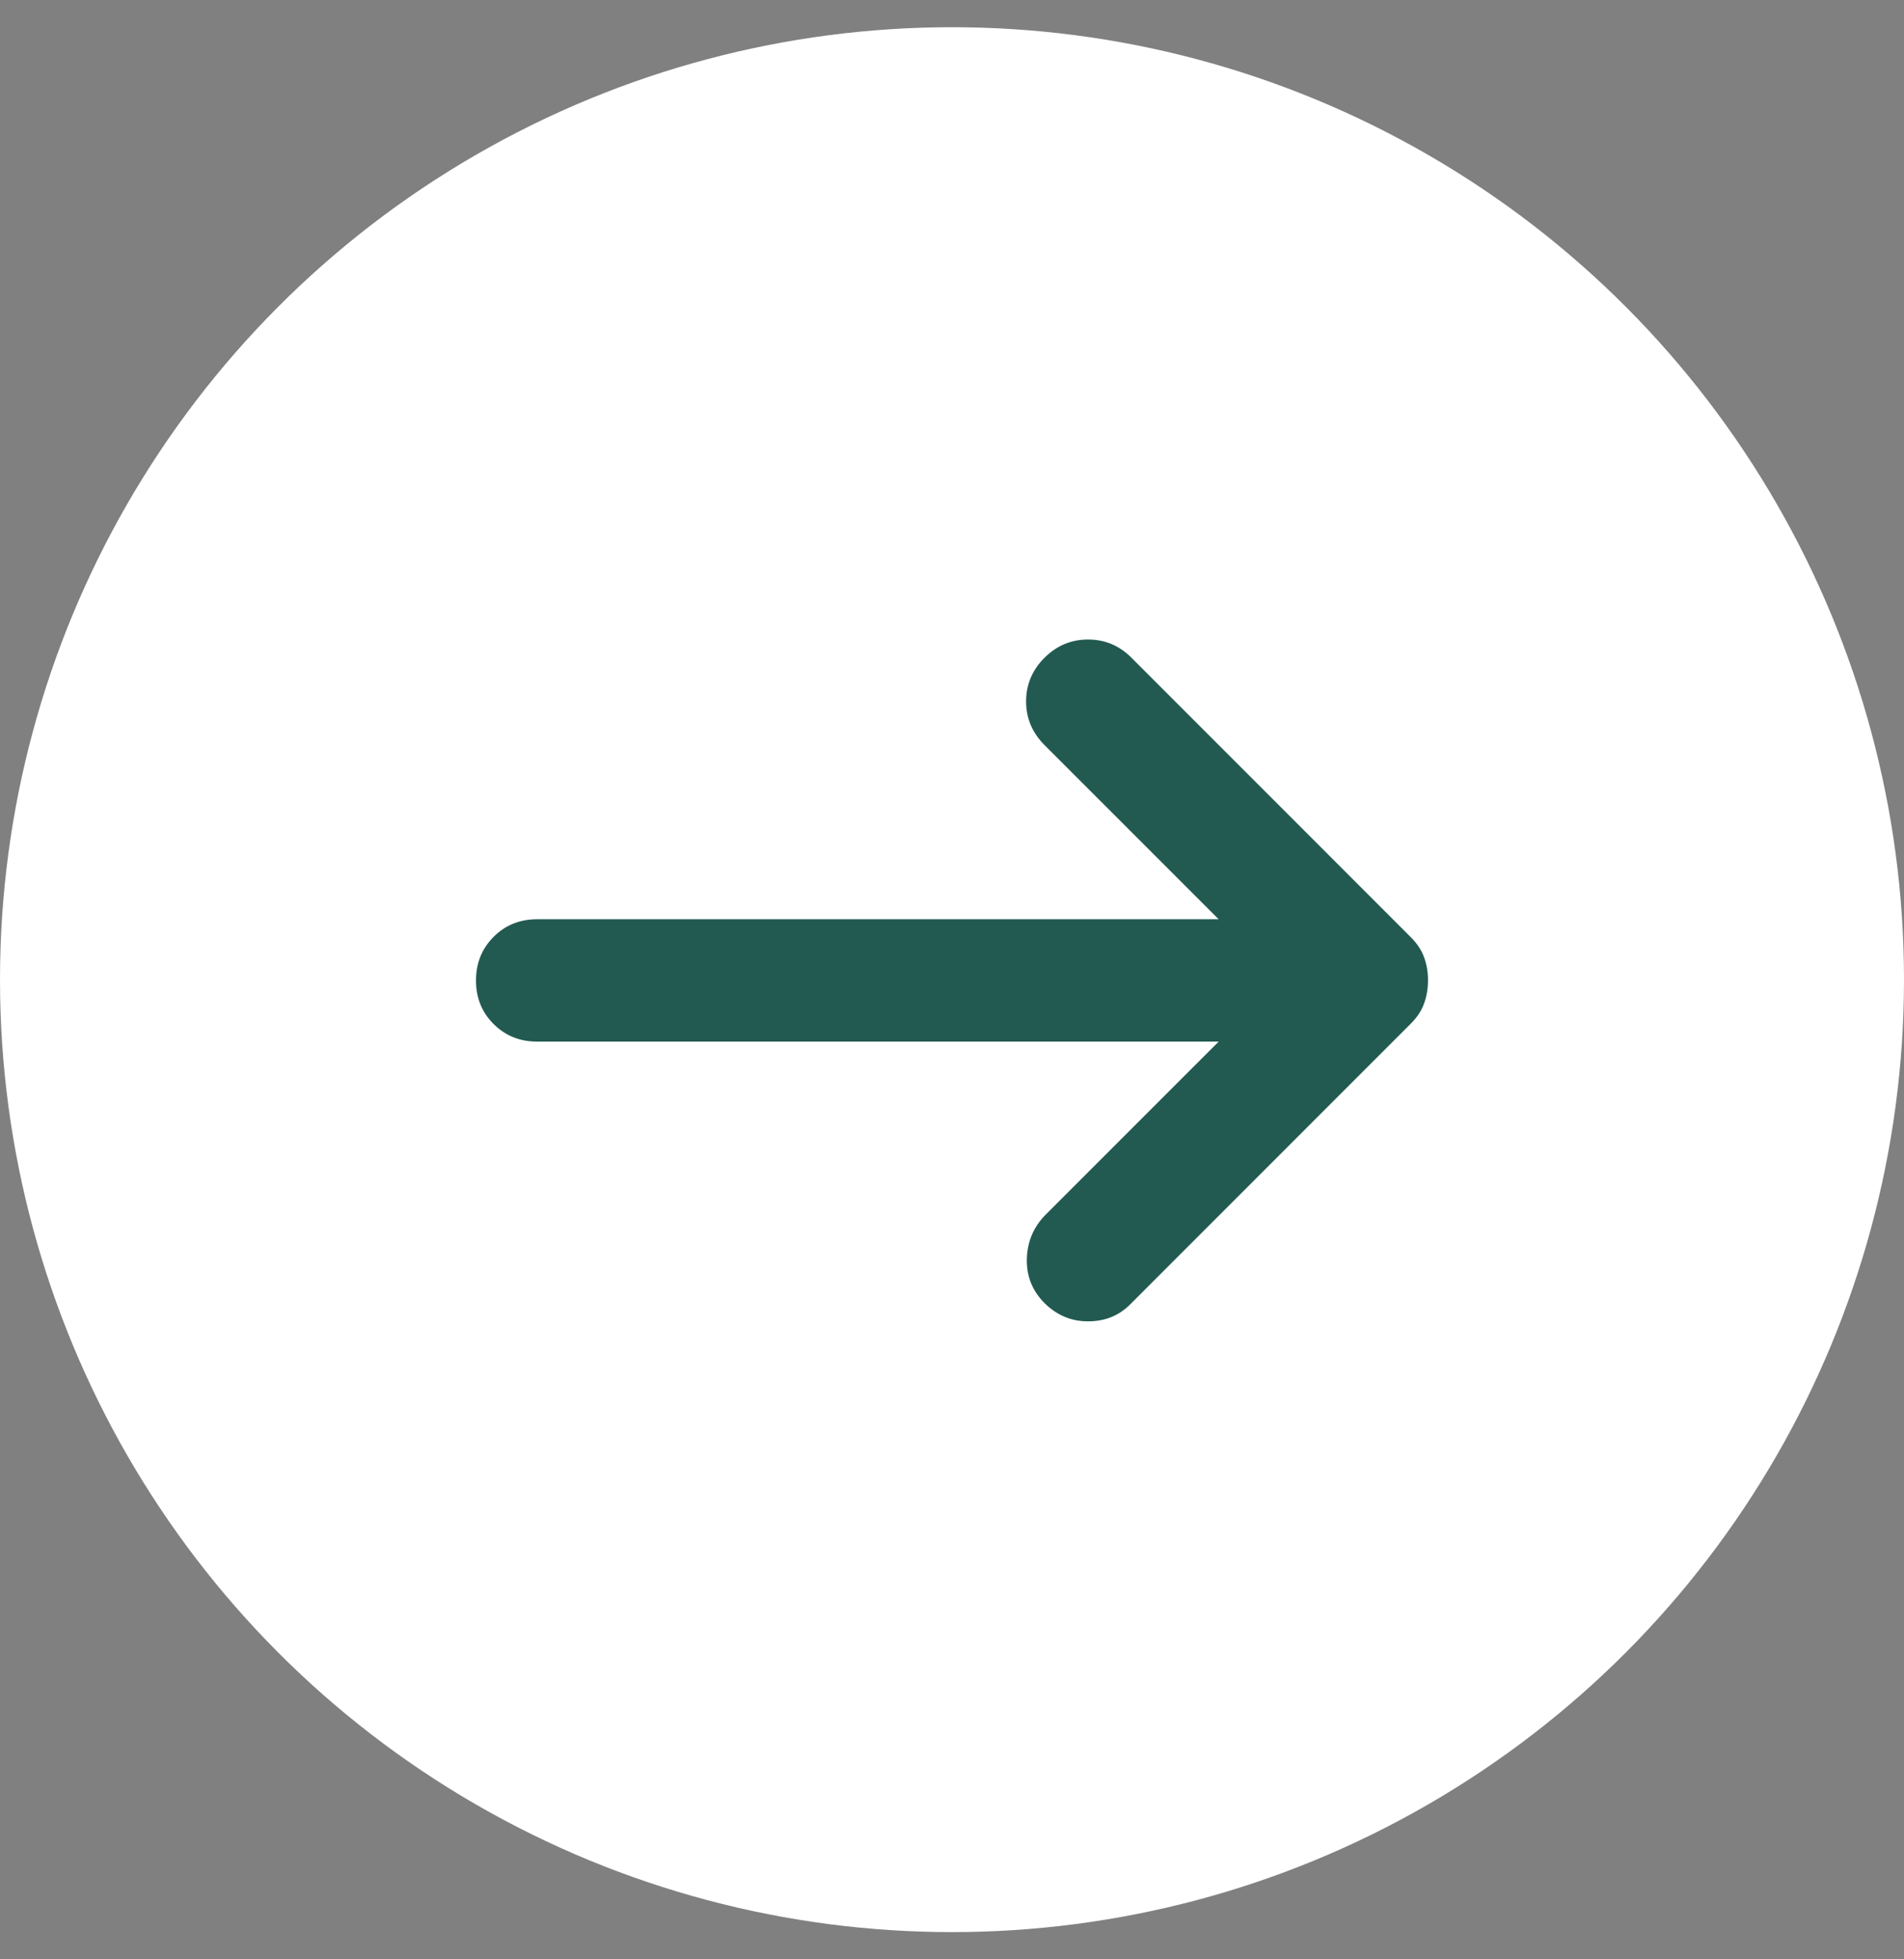 <svg width="35" height="36" viewBox="0 0 35 36" fill="none" xmlns="http://www.w3.org/2000/svg">
<rect x="0" y="0" width="35" height="36" fill="#808080" stroke="none"/>
<circle cx="17.5" cy="18" r="17.5" fill="white"/>
<path d="M19.199 23.941C18.975 23.716 18.867 23.445 18.876 23.126C18.885 22.808 19.002 22.537 19.227 22.312L22.402 19.138H9.874C9.555 19.138 9.288 19.03 9.072 18.814C8.857 18.598 8.749 18.332 8.75 18.014C8.75 17.696 8.858 17.429 9.074 17.213C9.289 16.997 9.556 16.89 9.874 16.89H22.402L19.199 13.688C18.975 13.463 18.862 13.196 18.862 12.887C18.862 12.578 18.975 12.311 19.199 12.087C19.424 11.862 19.691 11.75 20.001 11.75C20.31 11.75 20.577 11.862 20.801 12.087L25.941 17.227C26.053 17.34 26.133 17.462 26.18 17.593C26.227 17.724 26.251 17.864 26.25 18.014C26.25 18.164 26.226 18.304 26.179 18.435C26.132 18.567 26.053 18.688 25.941 18.801L20.773 23.969C20.567 24.175 20.309 24.278 20.001 24.278C19.692 24.278 19.425 24.166 19.199 23.941Z" fill="#225A51"/>
</svg>
